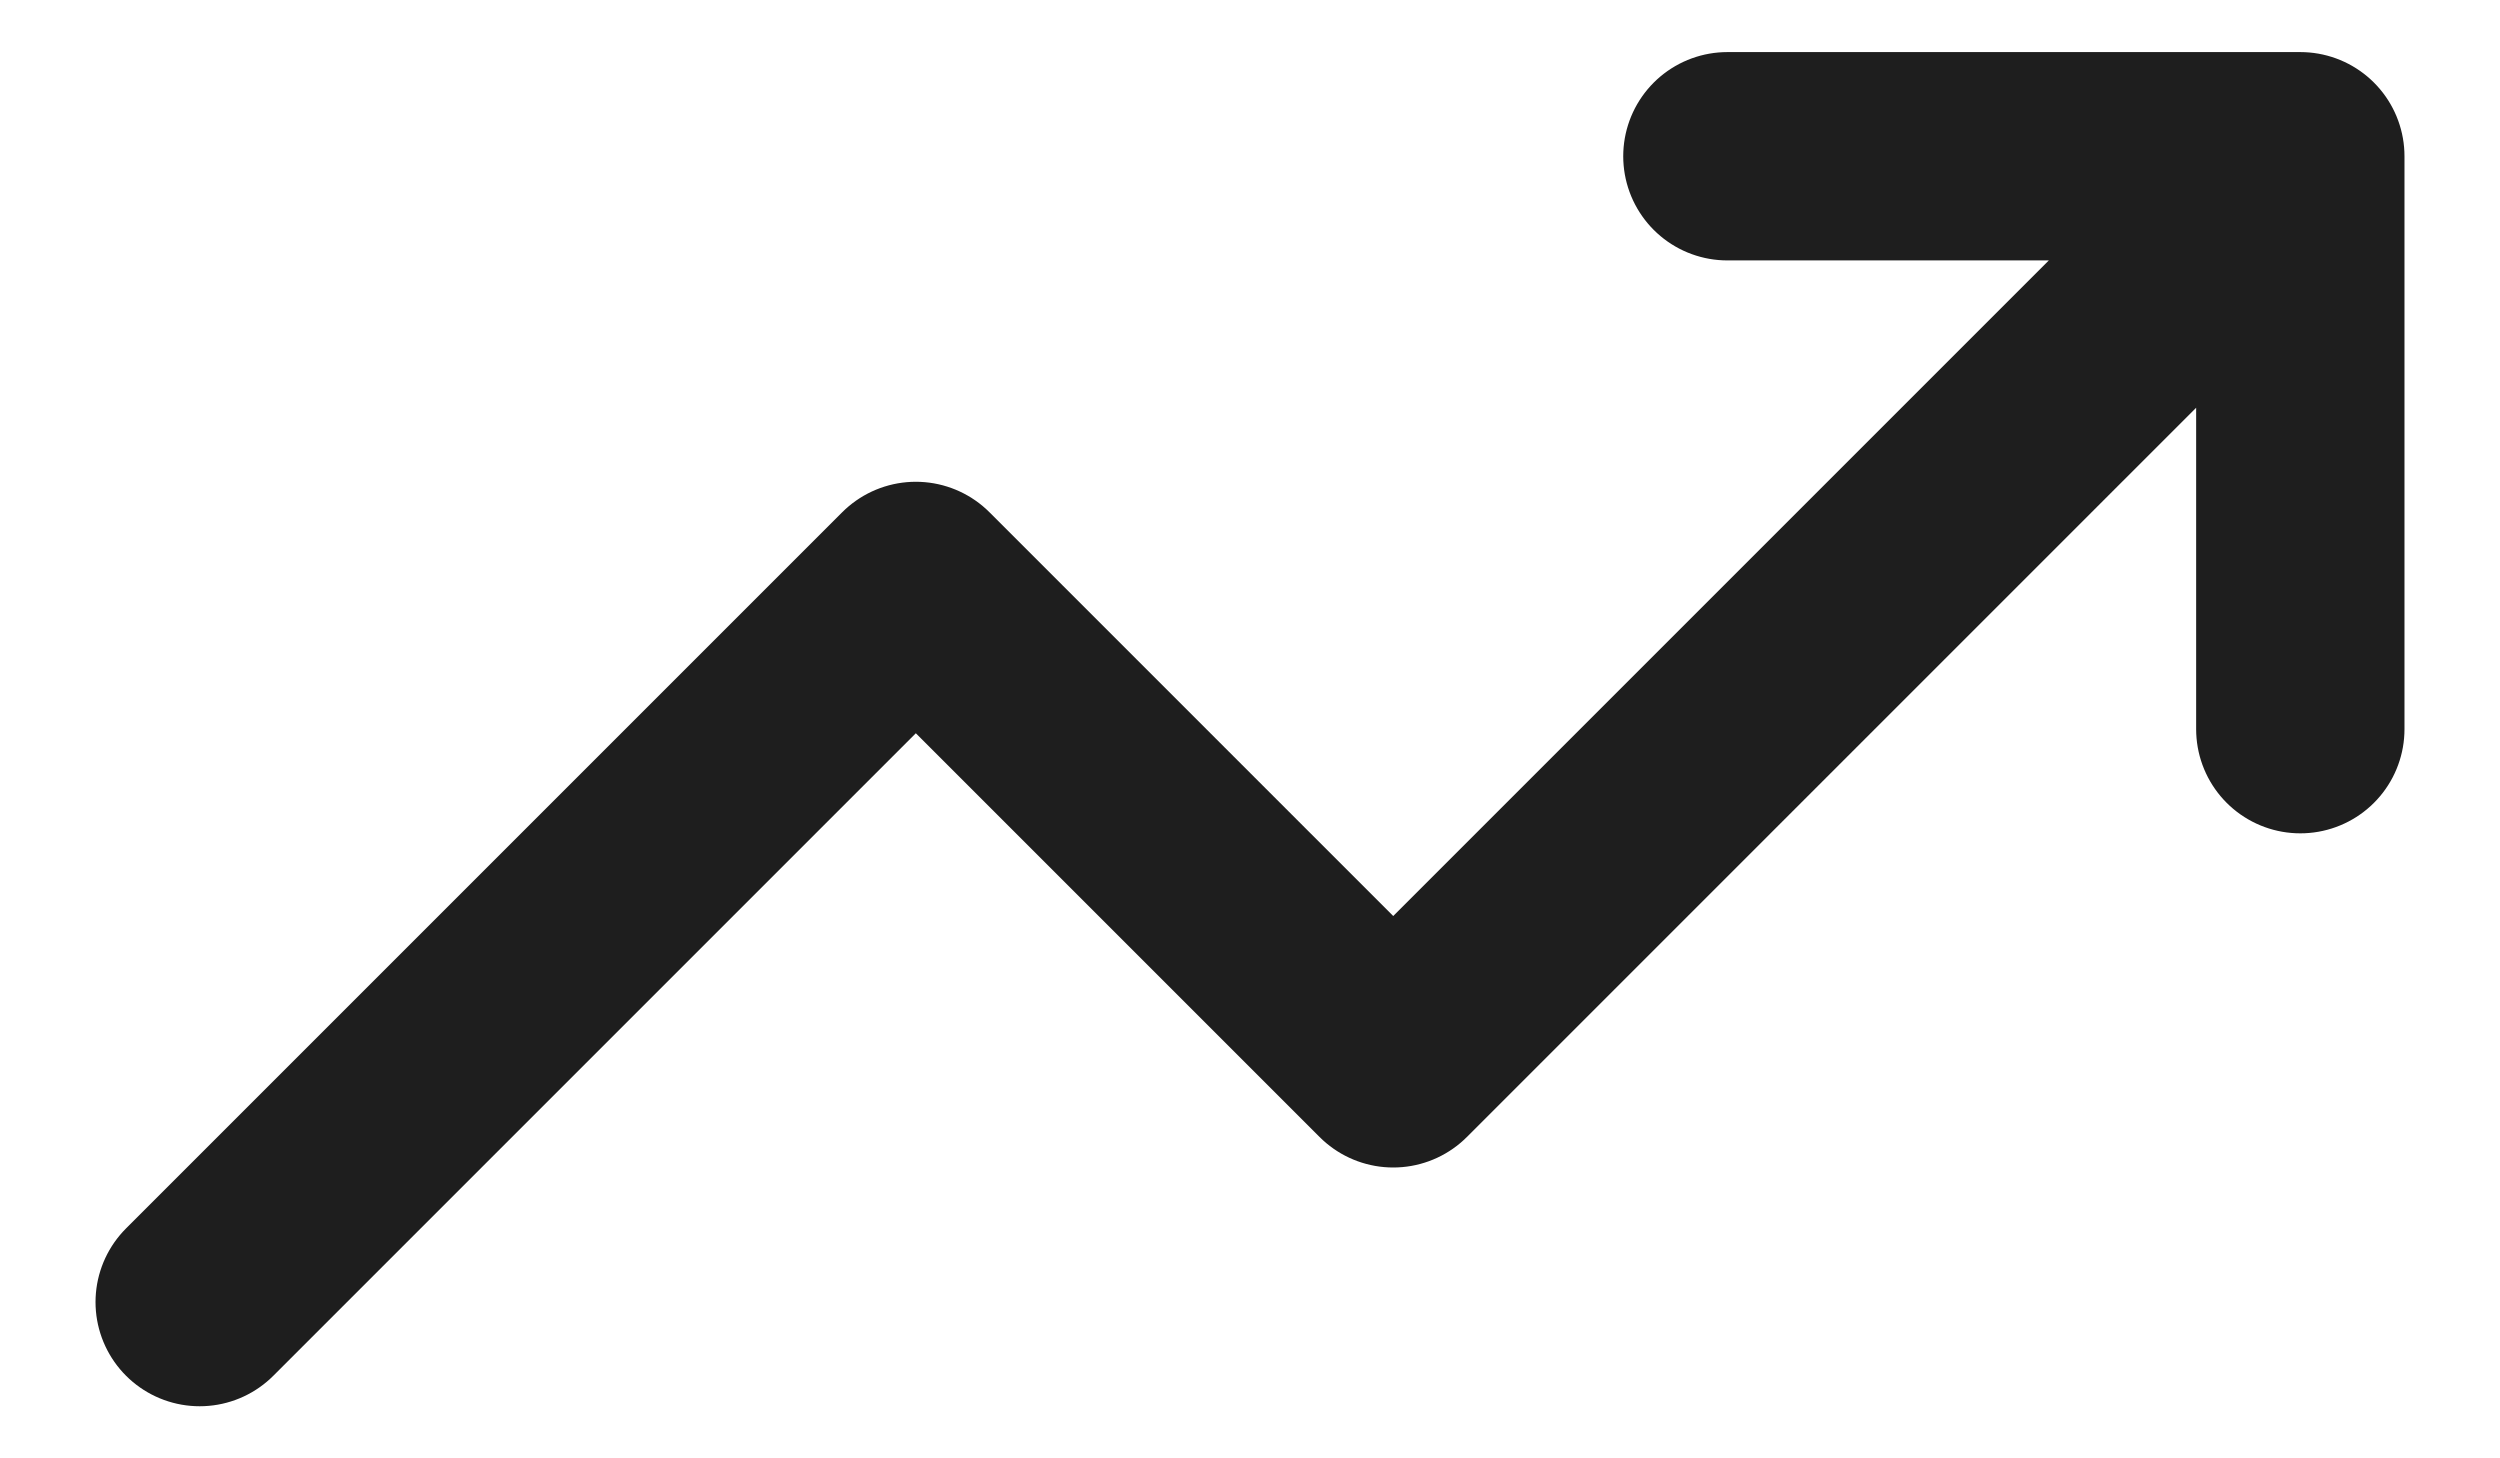 <svg width="24" height="14" viewBox="0 0 24 14" fill="none" xmlns="http://www.w3.org/2000/svg">
<path d="M22.083 1.5L13.375 10.208L8.792 5.625L1.917 12.5M22.083 1.5H16.583M22.083 1.5V7" stroke="#1E1E1E" stroke-width="2" stroke-linecap="round" stroke-linejoin="round"/>
</svg>
